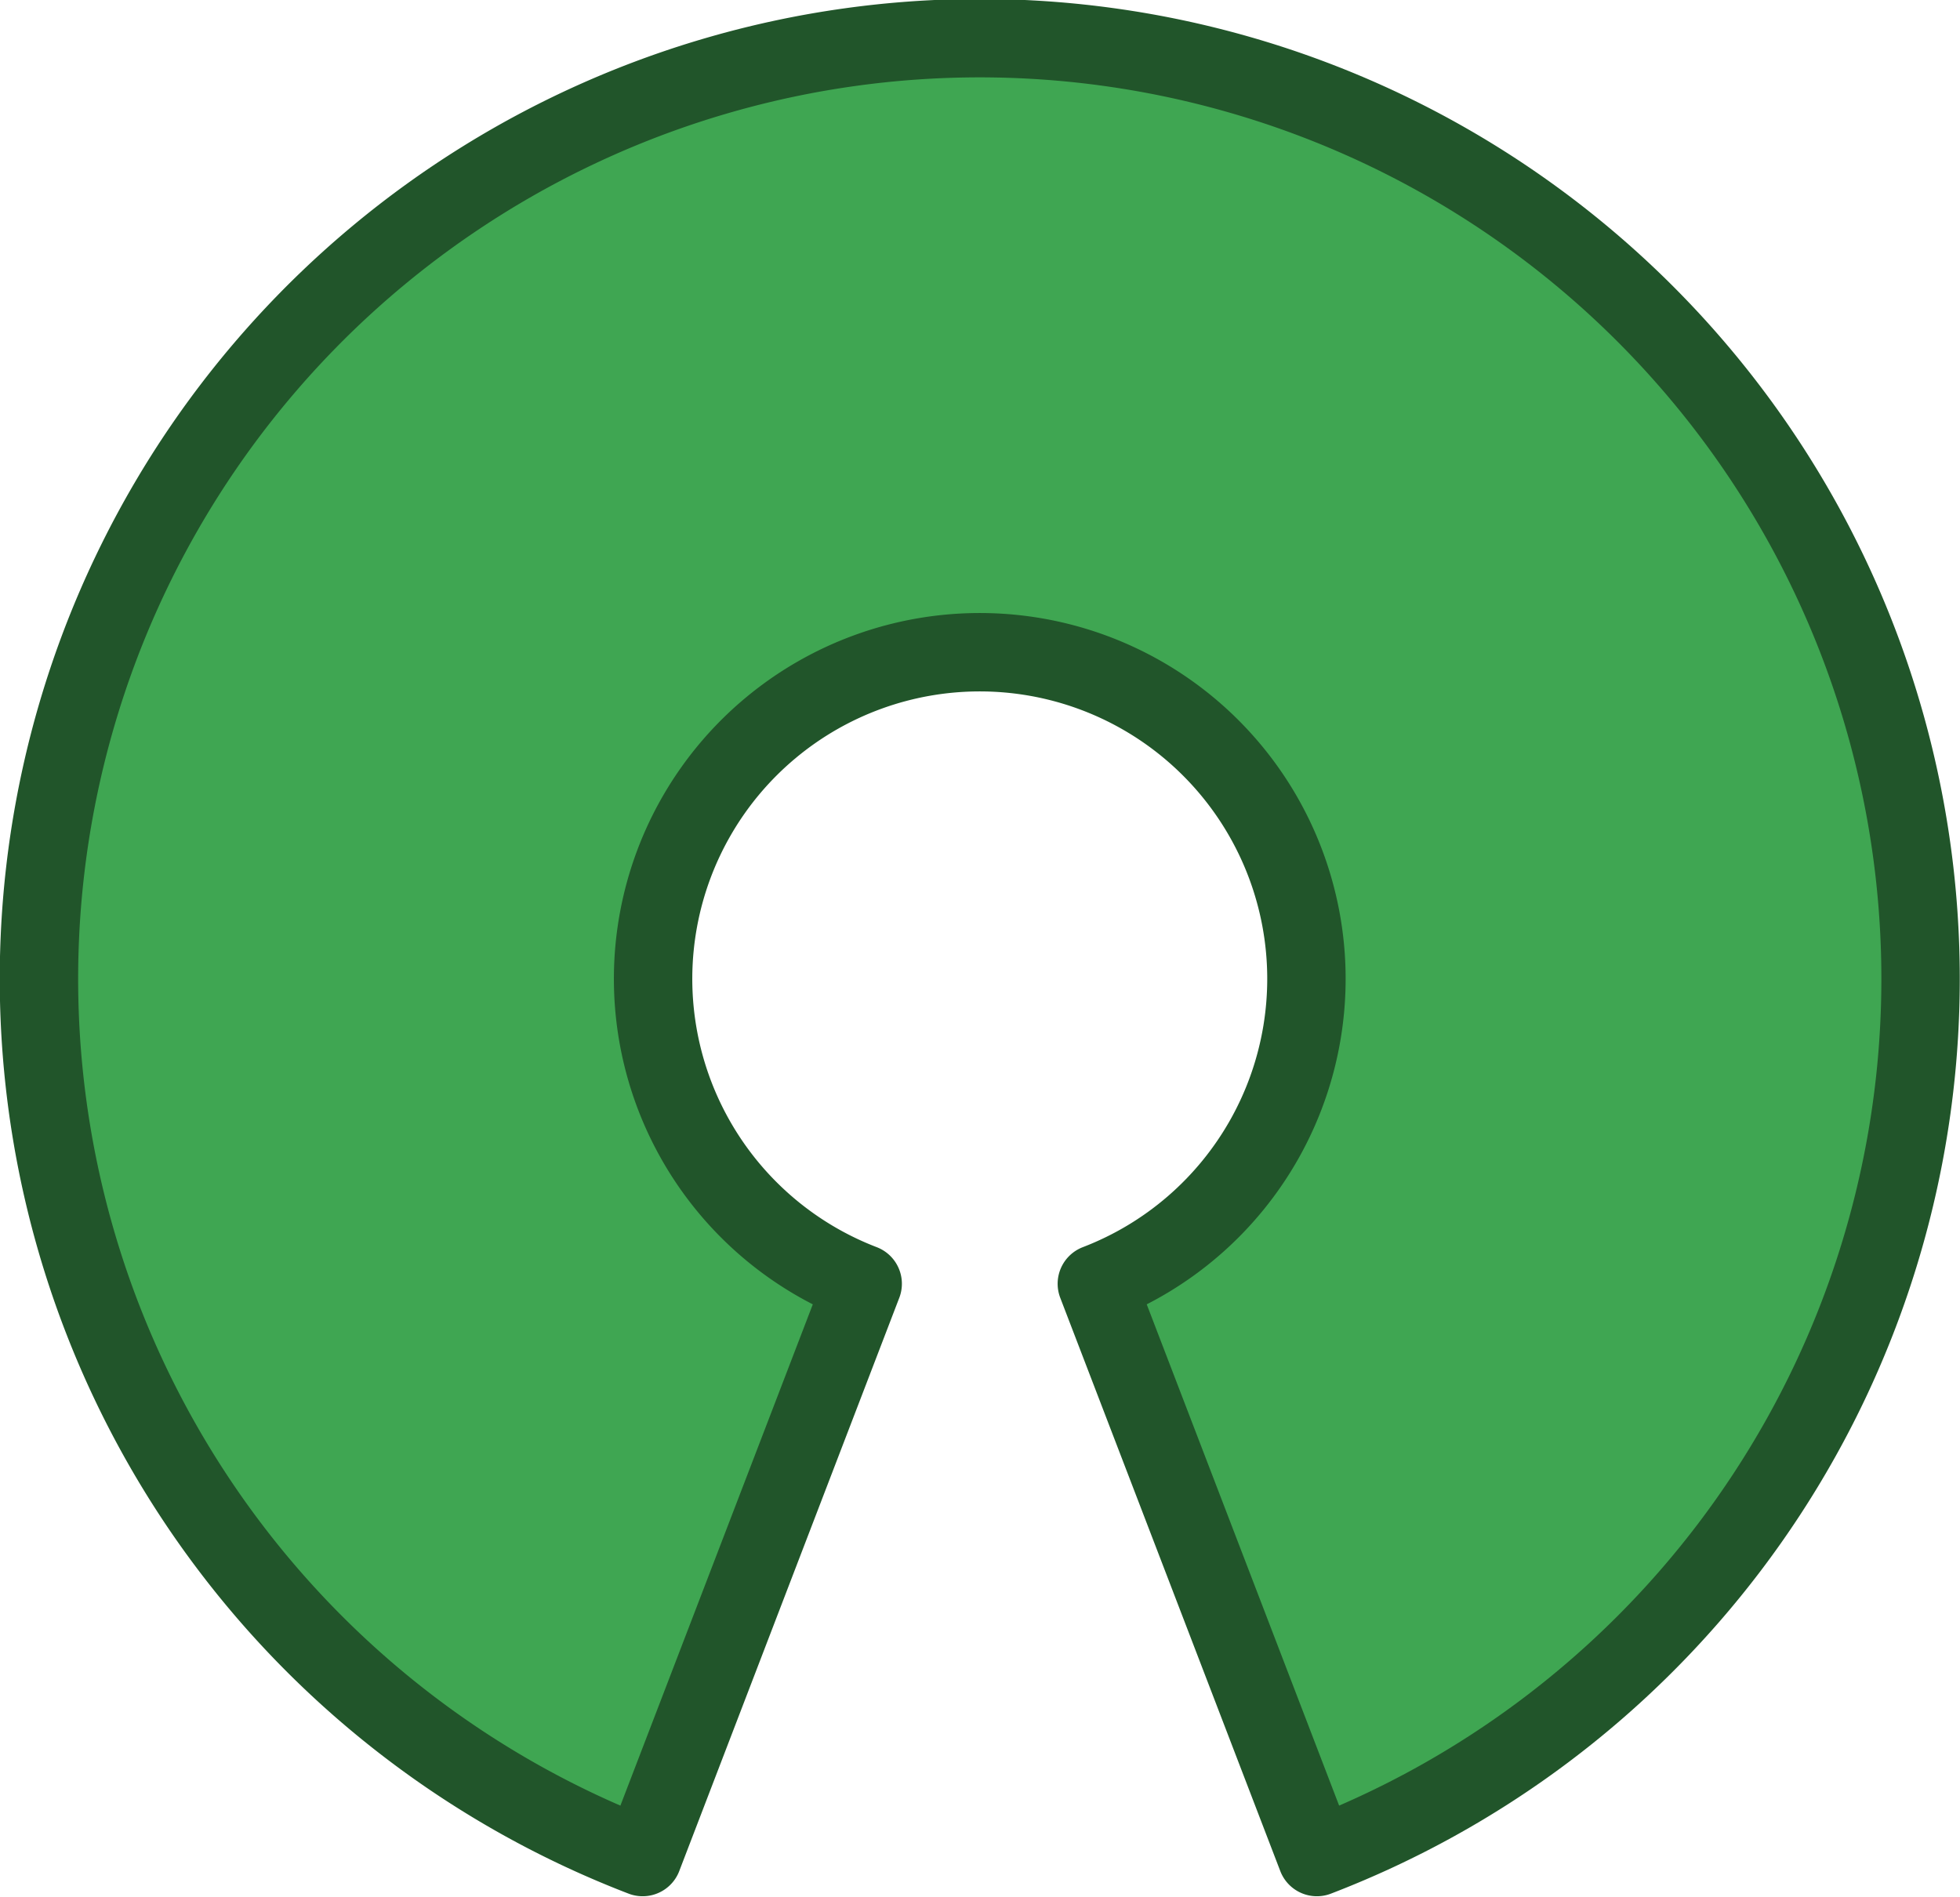 <?xml version="1.0" encoding="UTF-8" standalone="no"?>
<svg
   xmlns:dc="http://purl.org/dc/elements/1.1/"
   xmlns:cc="http://creativecommons.org/ns#"
   xmlns:rdf="http://www.w3.org/1999/02/22-rdf-syntax-ns#"
   xmlns:svg="http://www.w3.org/2000/svg"
   xmlns="http://www.w3.org/2000/svg"
   version="1.1"
   id="svg3290"
   height="564.015"
   width="582.723">
  <defs
     id="defs3292" />
  <g
     transform="translate(-91.141,-108.234)"
     id="layer1">
    <g
       transform="matrix(3.161,0,0,3.161,1289.804,2829.953)"
       id="g3879"
       style="display:inline">
      <path
         style="text-anchor:middle;fill:#3fa652;stroke:#21552a;stroke-width:7.374;stroke-linejoin:round"
         d="m -287.052,-768.954 m 11.012,28.685 a 30.725,30.725 0 1 0 -22.024,0 l -20.696,53.928 a 88.488,88.488 0 1 1 63.416,0 z"
         id="path3773" />
    </g>
  </g>
</svg>
